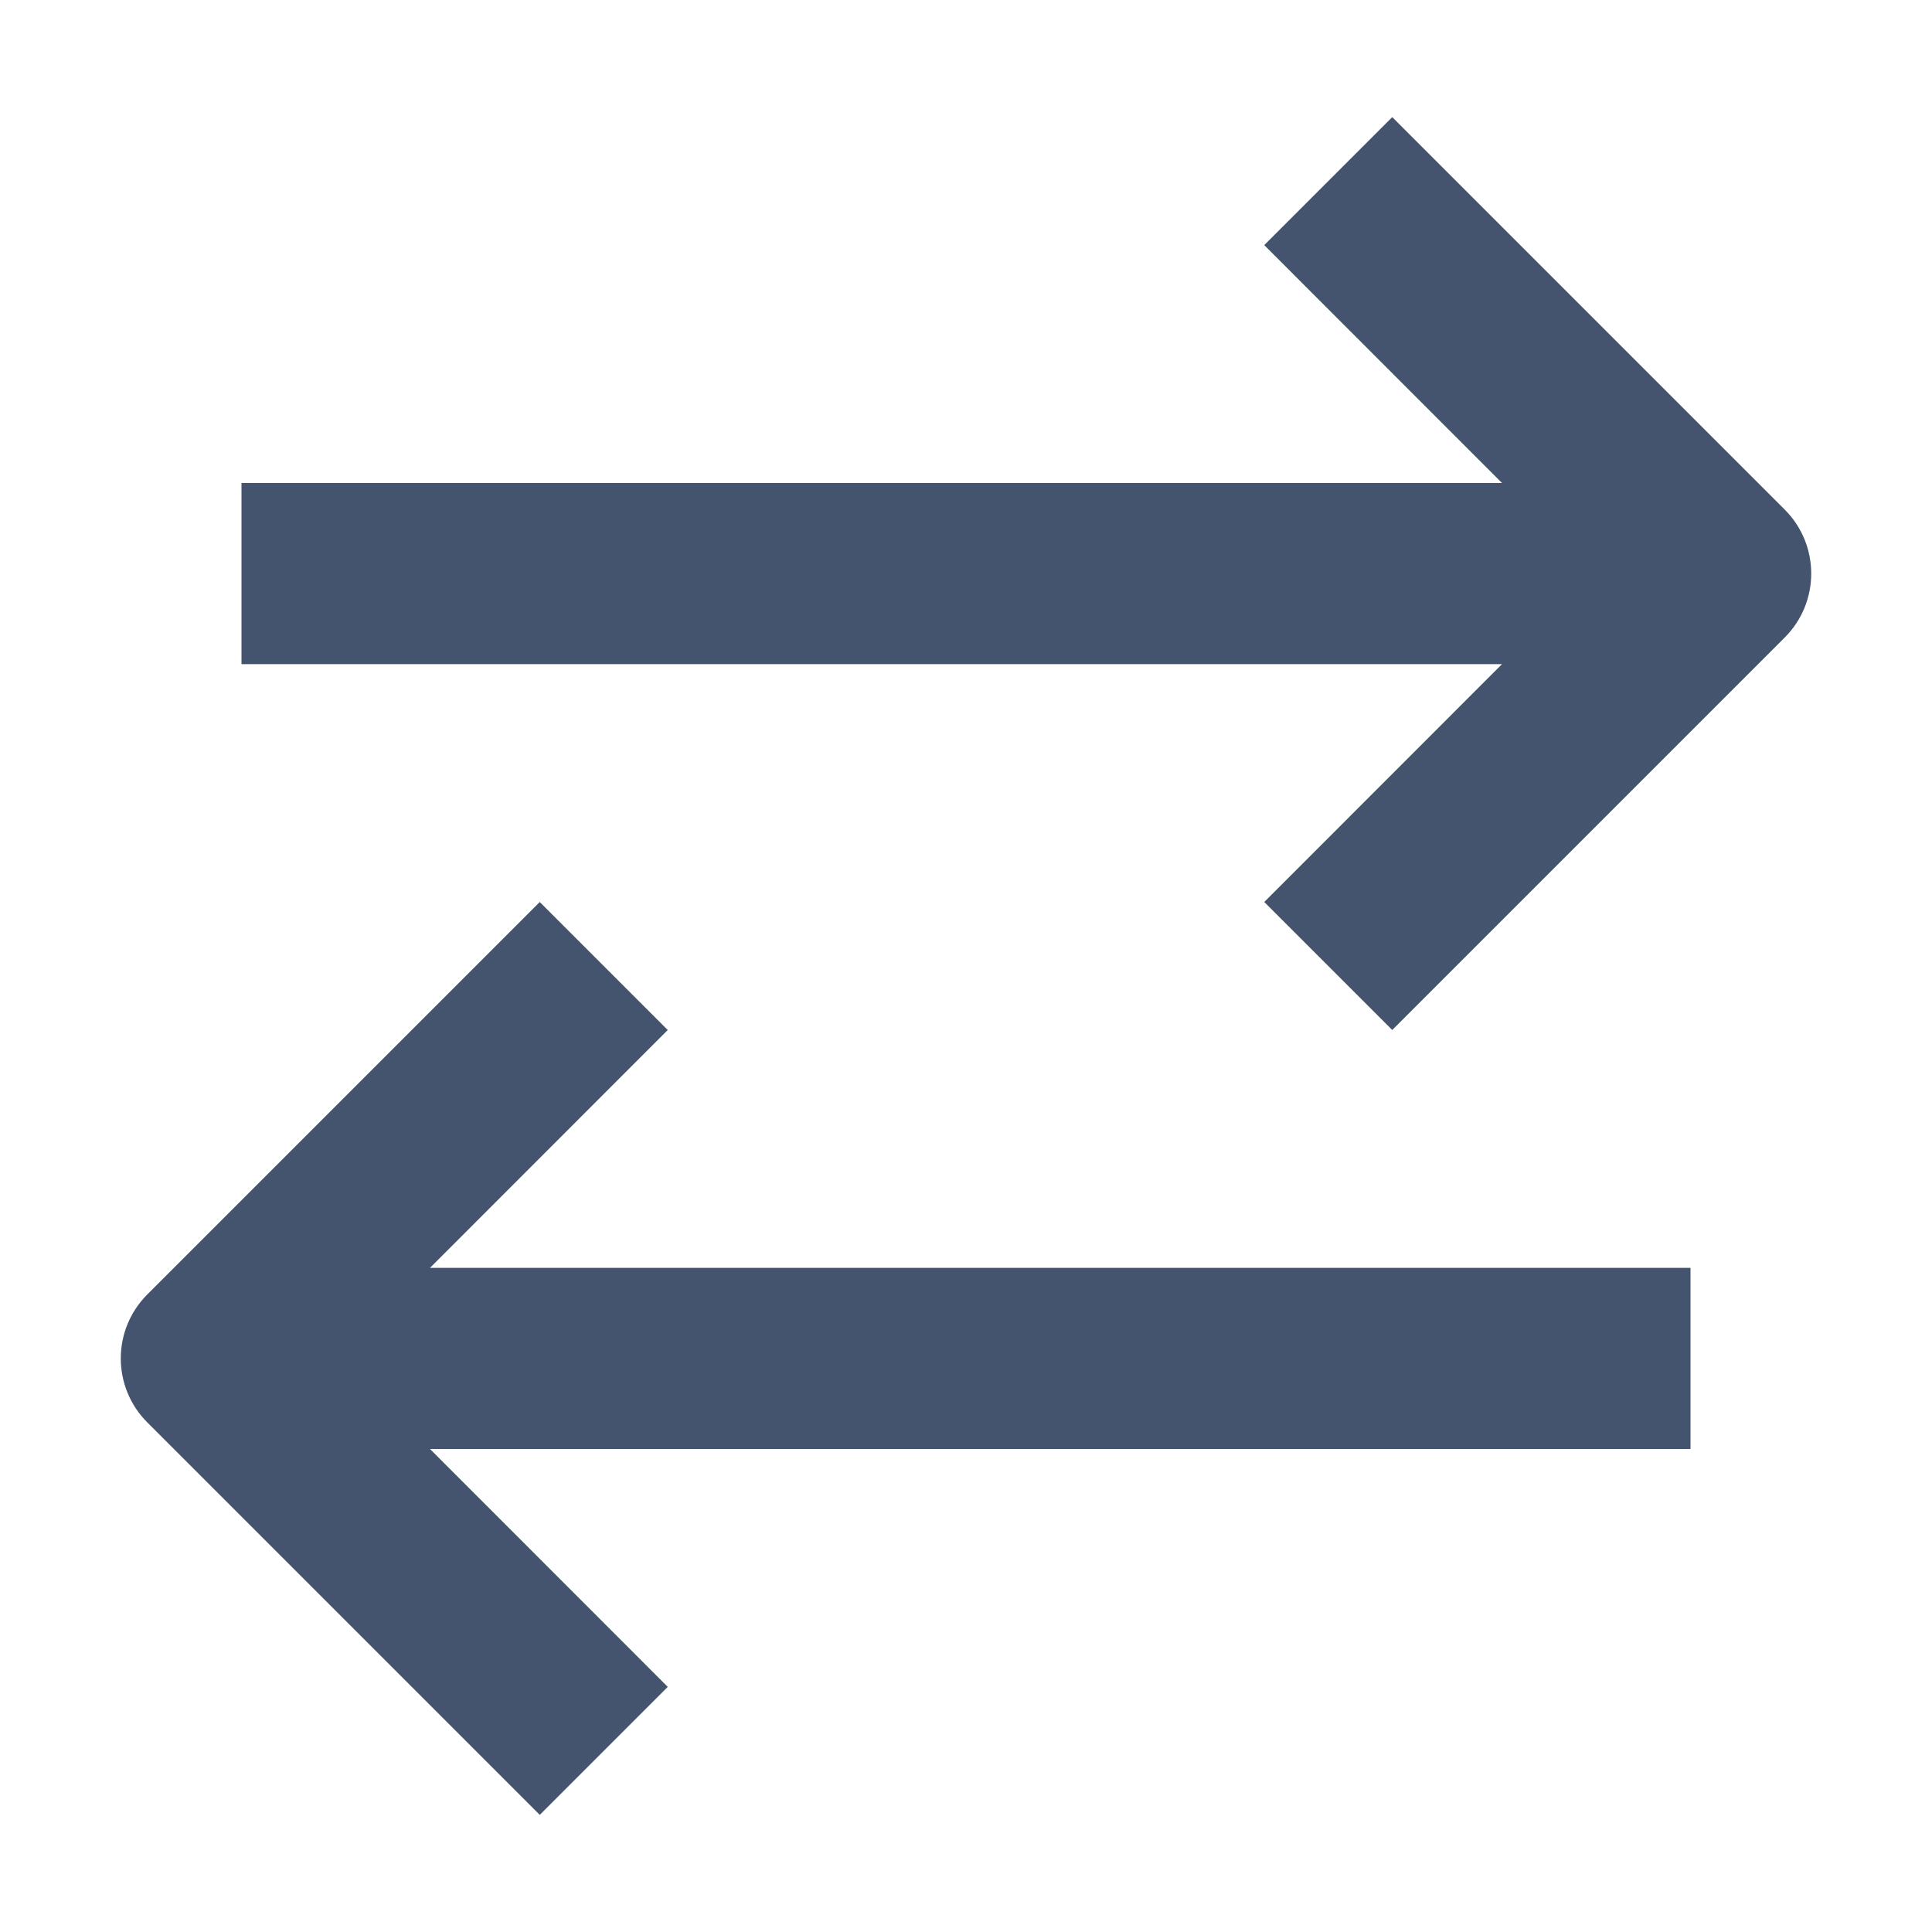 <svg width="16" height="16" viewBox="0 0 16 16" fill="none" xmlns="http://www.w3.org/2000/svg">
<path fill-rule="evenodd" clip-rule="evenodd" d="M14.78 4.22L11.53 0.97L10.47 2.03L12.439 4H2V5.5H12.439L10.47 7.47L11.53 8.53L14.78 5.28C15.073 4.987 15.073 4.513 14.78 4.22ZM3.561 10.5L5.53 8.53L4.47 7.47L1.22 10.72C0.927 11.013 0.927 11.487 1.22 11.78L4.47 15.03L5.53 13.97L3.561 12H14V10.5H3.561Z" fill="#44546F"/>
</svg>
